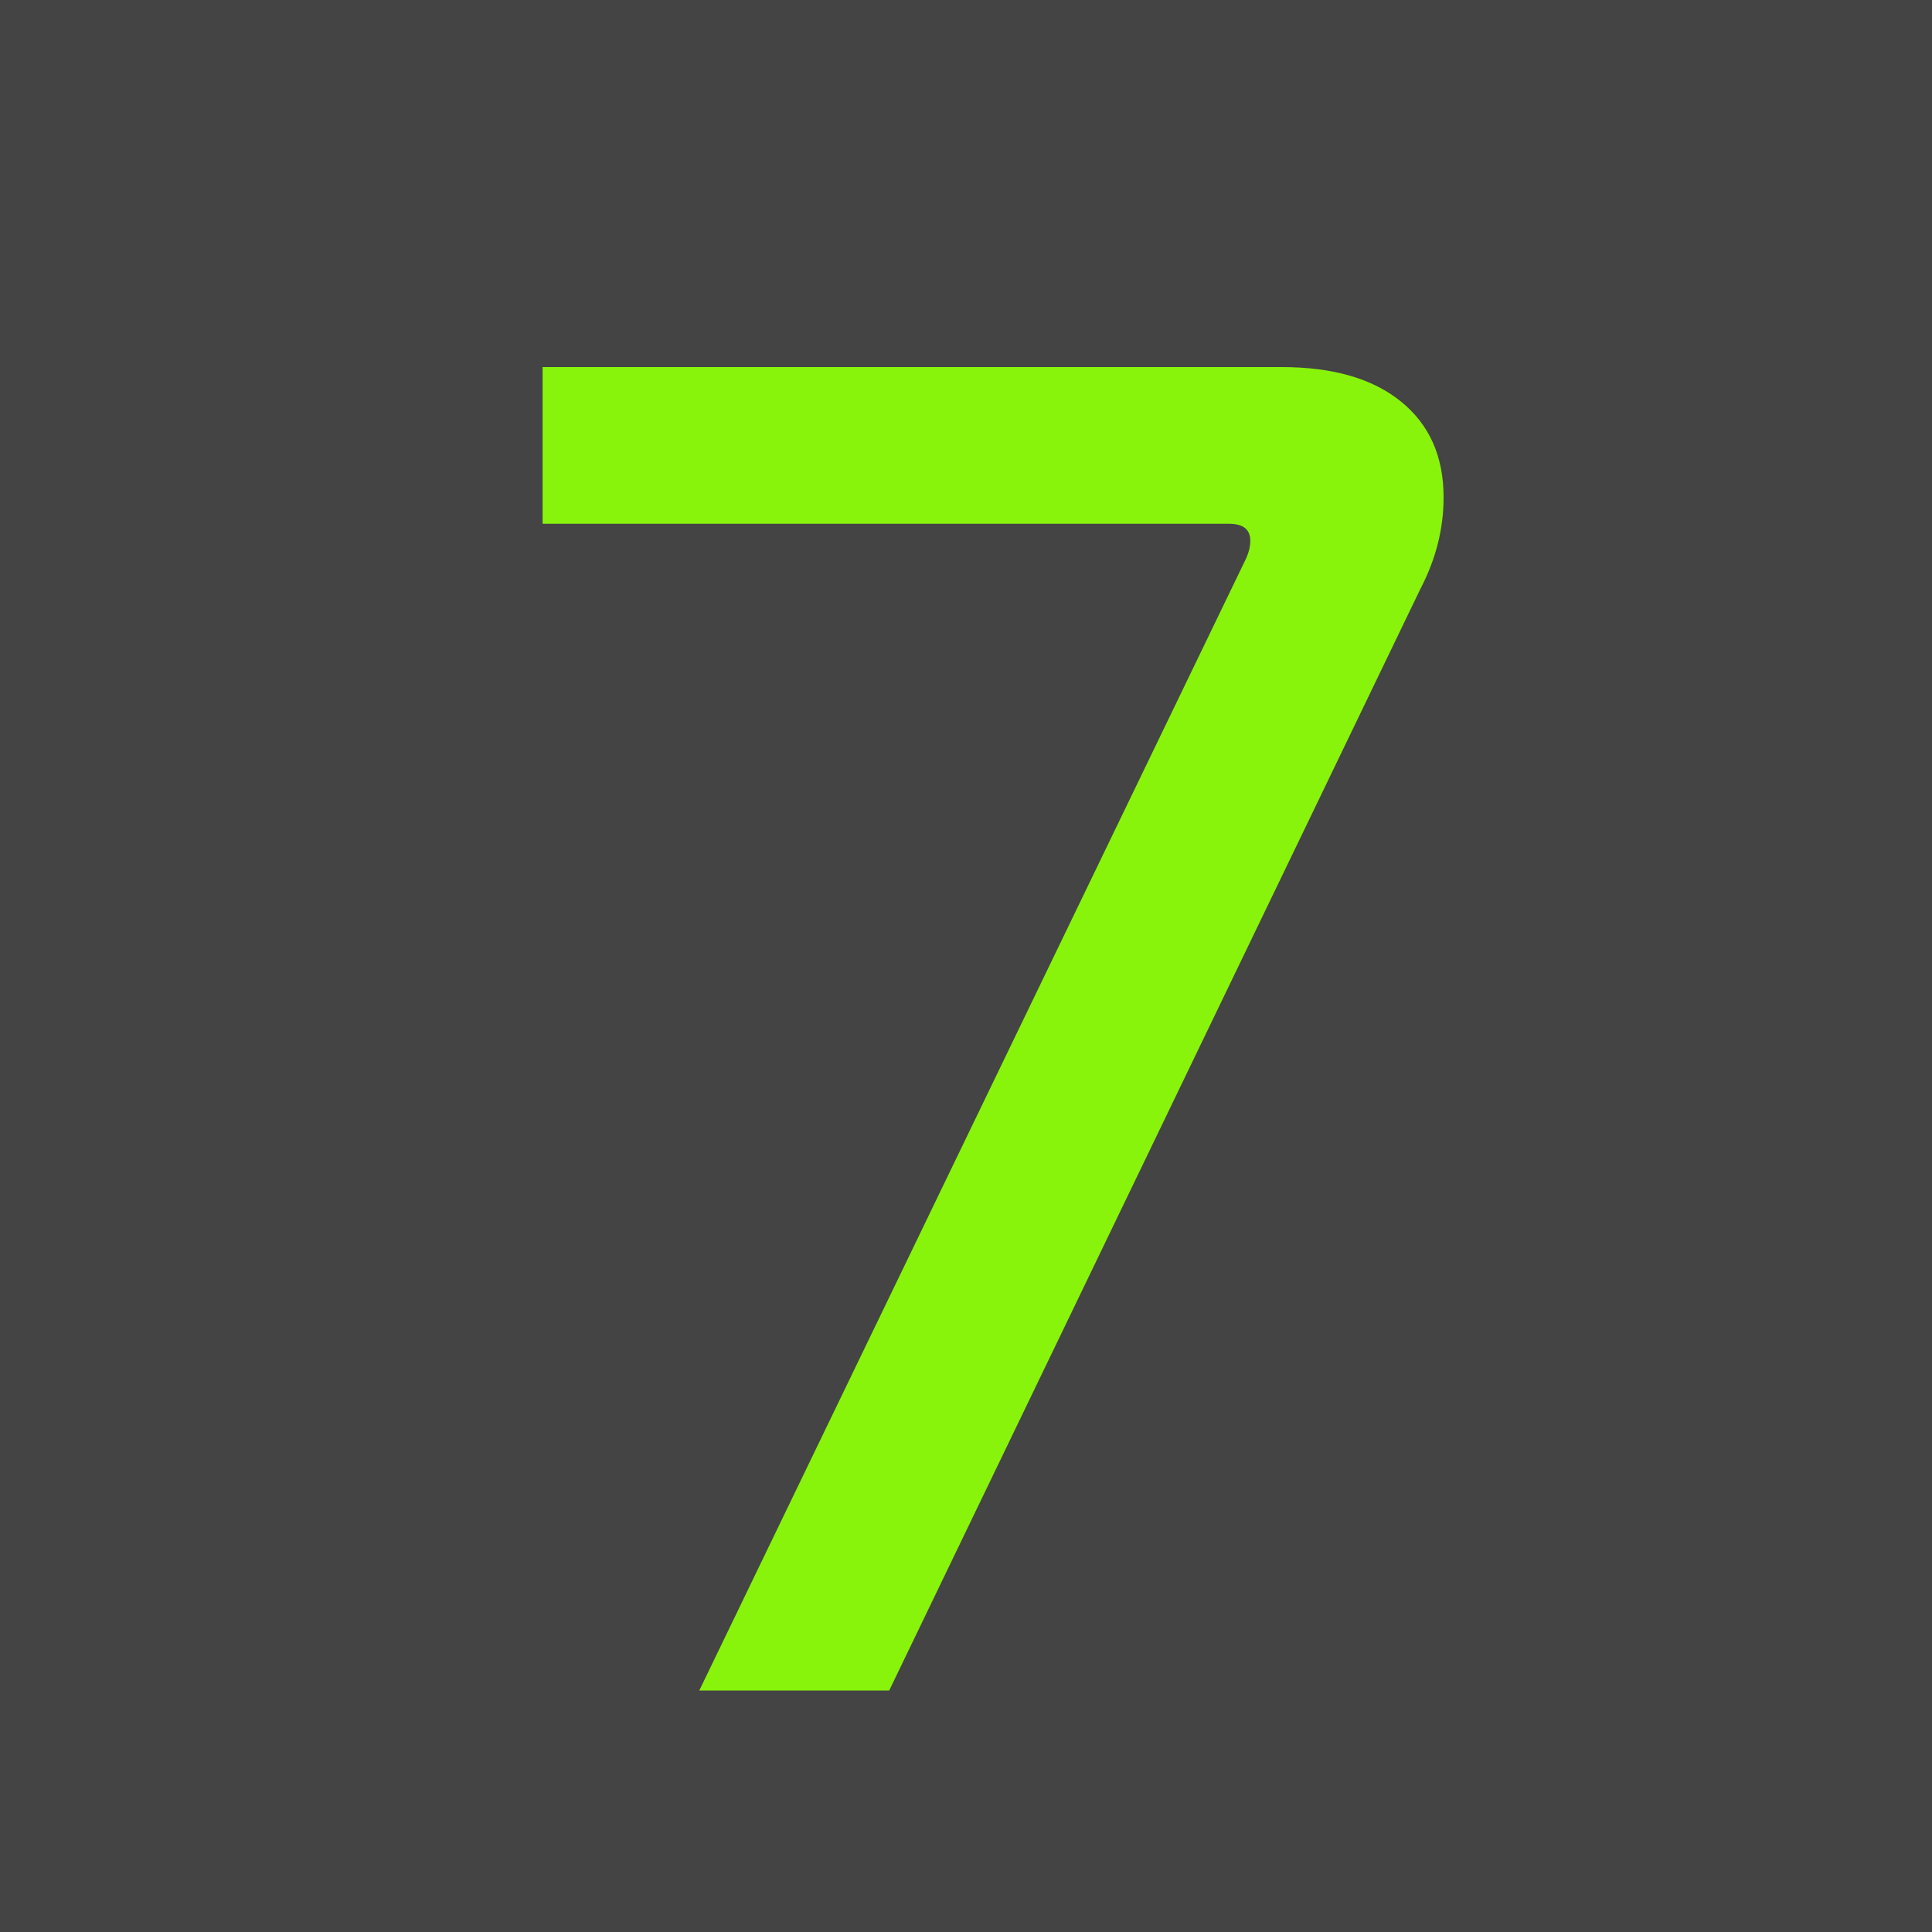 <svg xmlns="http://www.w3.org/2000/svg" width="20" height="20" viewBox="0 0 20 20"><g id="7"><rect id="background" width="20" height="20" fill="#444444"/><path id="Path" fill="#88F40B" fill-rule="nonzero" d="M12.723,5.422 L5.617,5.422 L5.617,3.8 L13.269,3.8 C13.798,3.8 14.21,3.919 14.503,4.157 C14.797,4.395 14.944,4.725 14.944,5.149 C14.944,5.472 14.865,5.786 14.706,6.092 L9.205,17.5 L7.239,17.5 L12.89,5.801 C12.925,5.73 12.943,5.663 12.943,5.598 C12.943,5.481 12.87,5.422 12.723,5.422 Z"/></g></svg>

